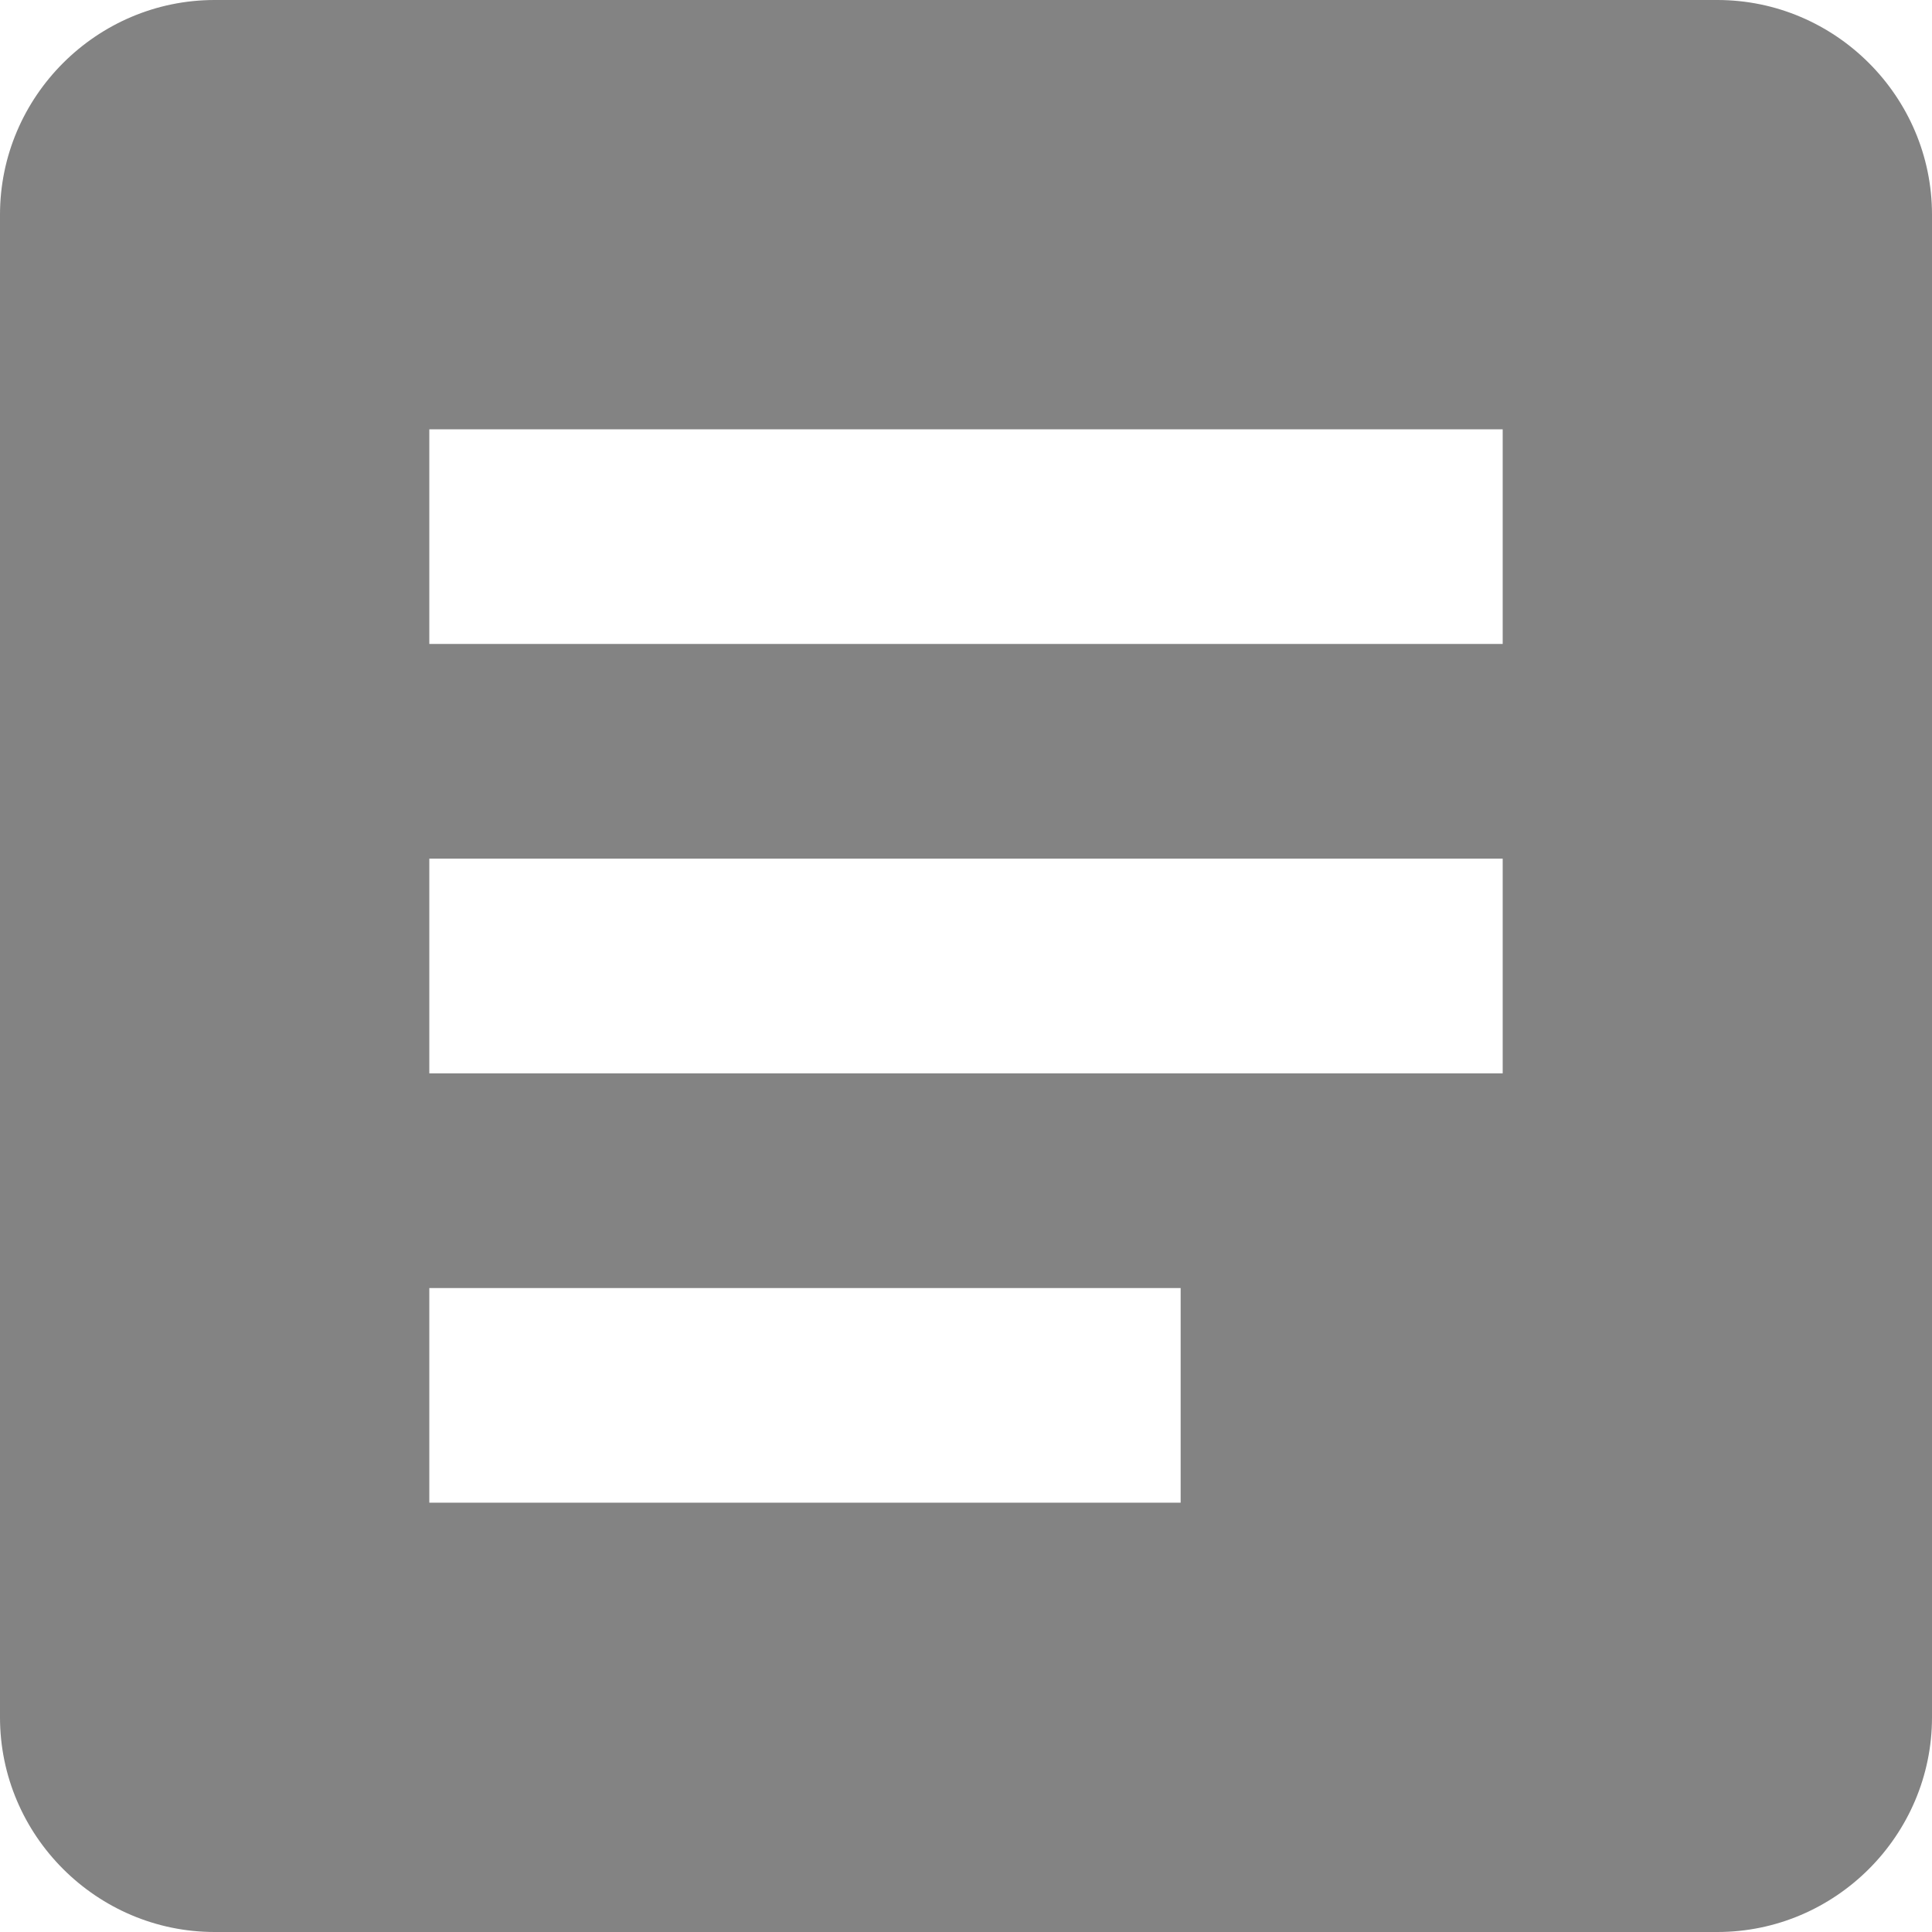 <svg width="19" height="19" viewBox="0 0 19 19" fill="none" xmlns="http://www.w3.org/2000/svg">
<path d="M16.889 0H2.111C0.95 0 0 0.95 0 2.111V16.889C0 18.05 0.95 19 2.111 19H16.889C18.05 19 19 18.05 19 16.889V2.111C19 0.95 18.05 0 16.889 0ZM11.611 14.778H4.222V12.667H11.611V14.778ZM14.778 10.556H4.222V8.444H14.778V10.556ZM14.778 6.333H4.222V4.222H14.778V6.333Z" fill="#838383"/>
</svg>
